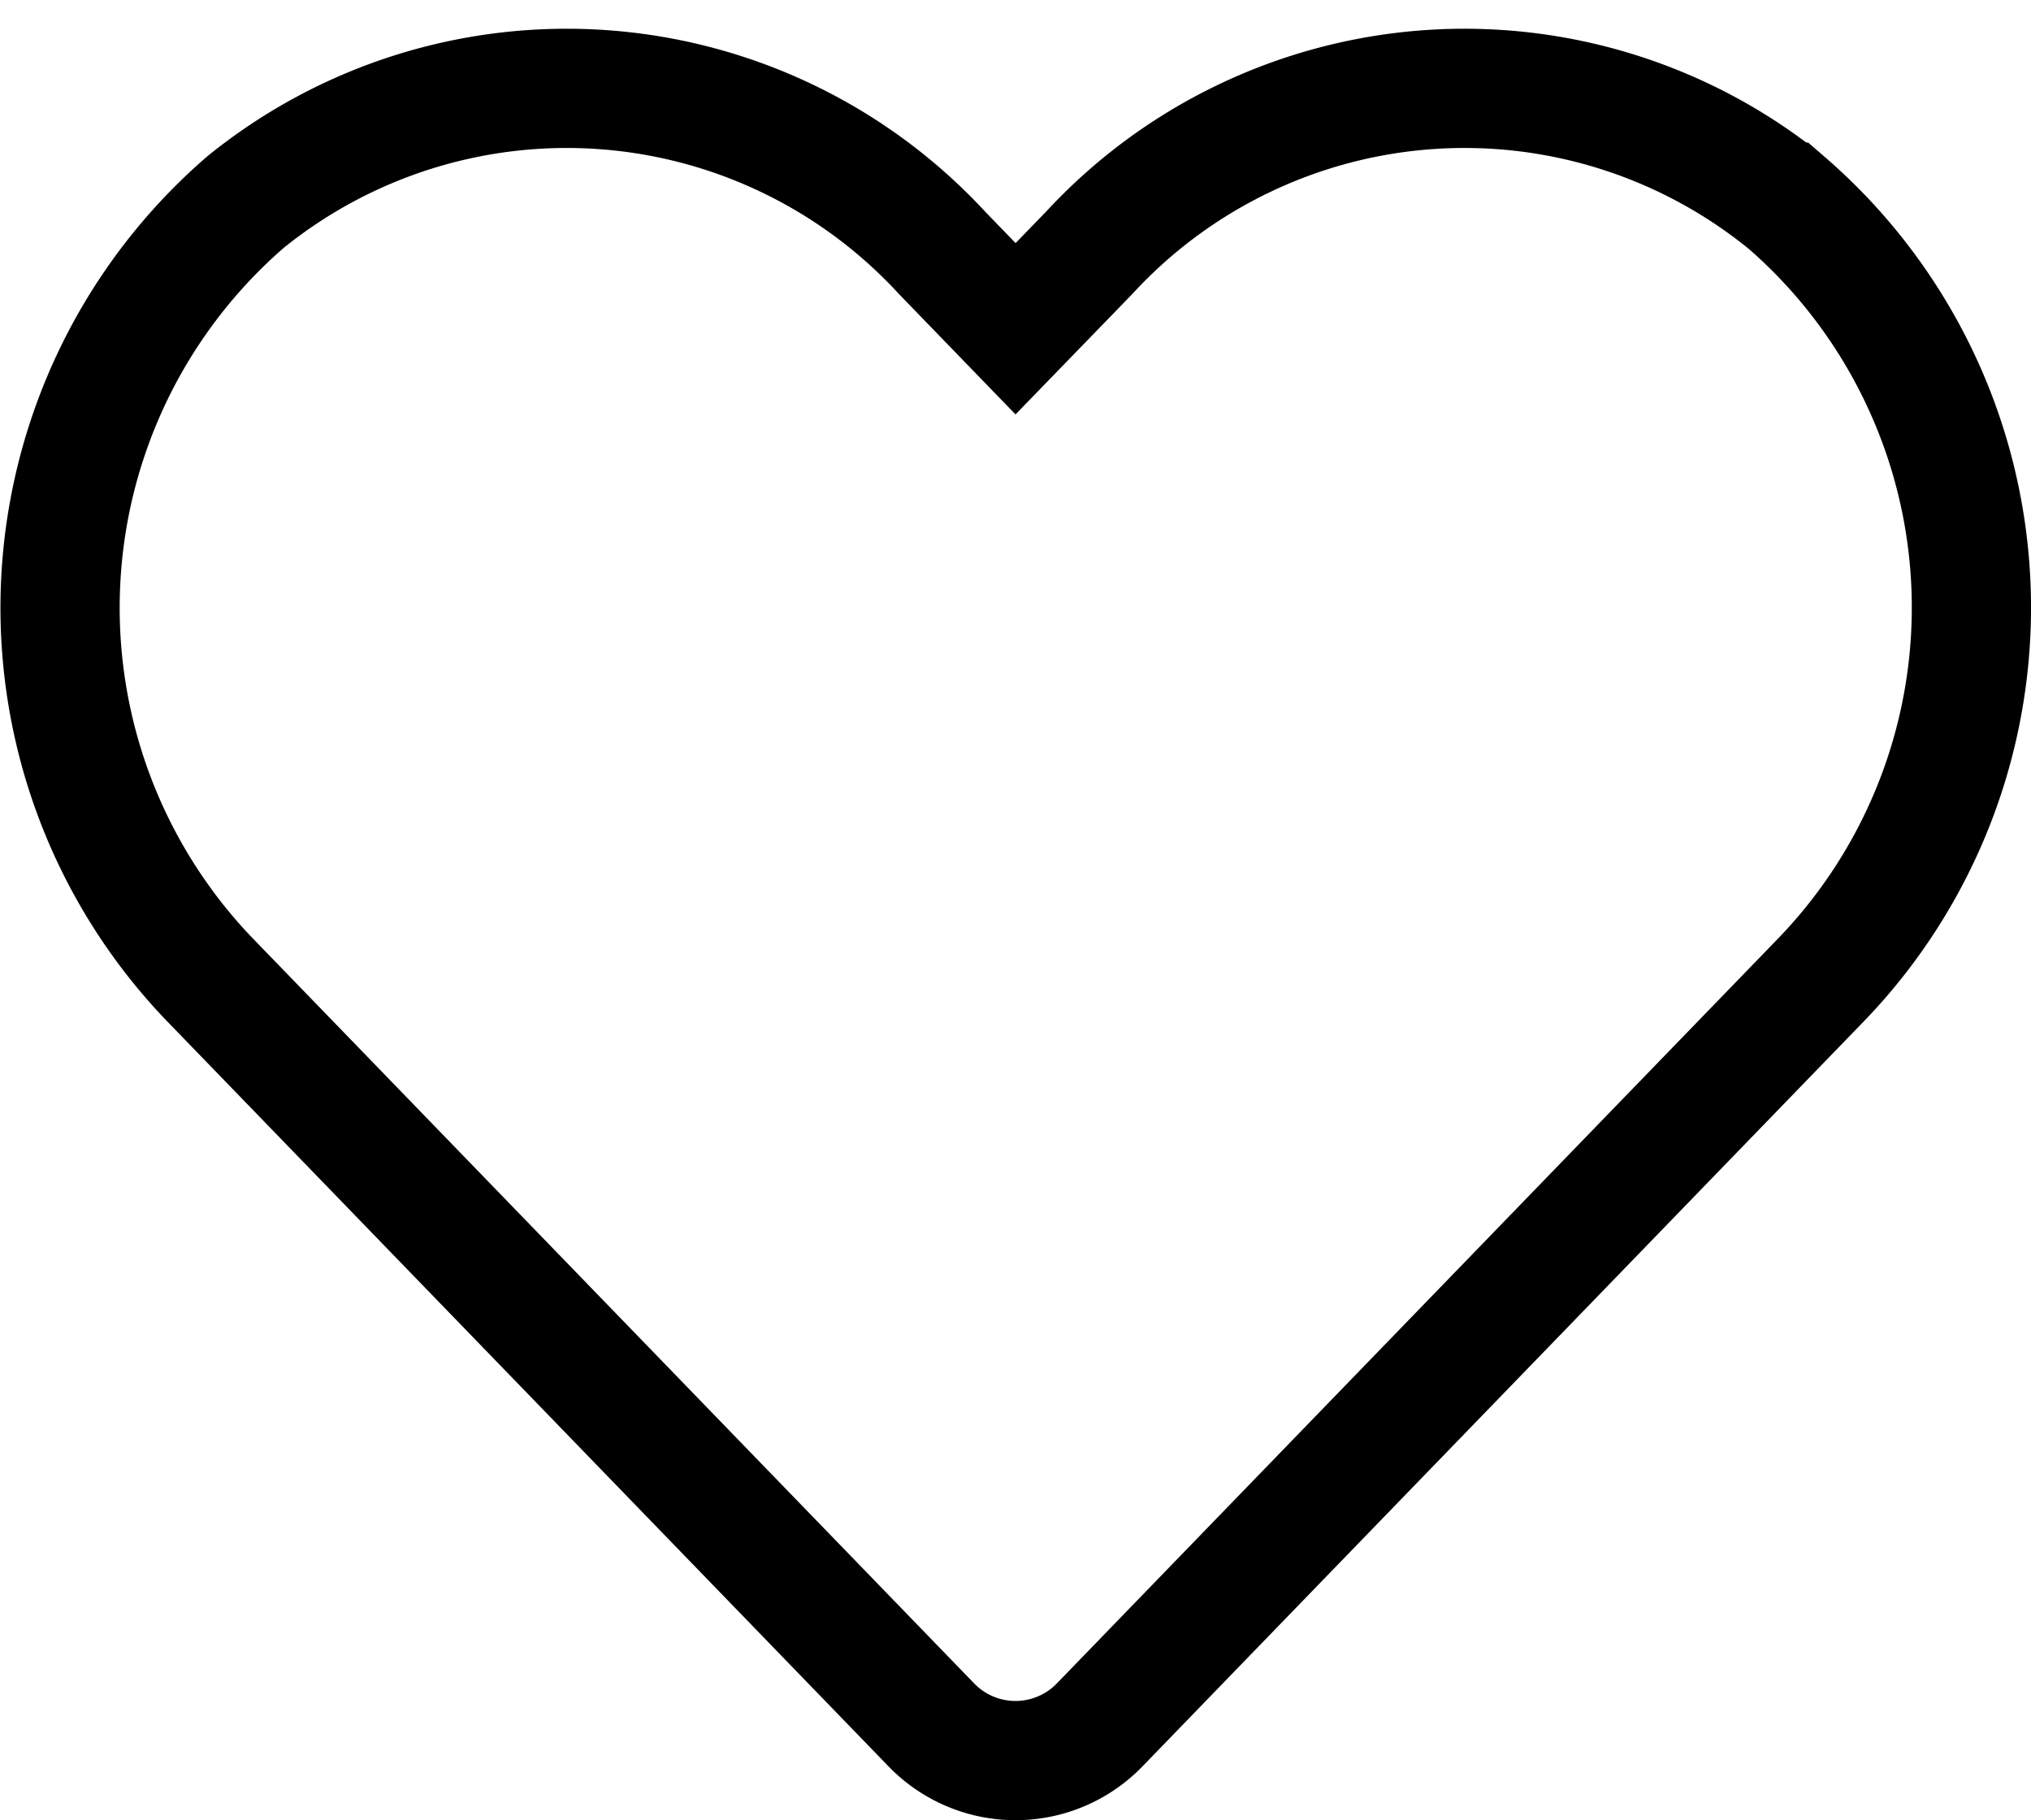 <svg xmlns="http://www.w3.org/2000/svg" width="17.035" height="15.265" viewBox="0 0 17.035 15.265">
  <path id="Icon_awesome-heart" data-name="Icon awesome-heart" d="M14.476,3.207a4.282,4.282,0,0,0-5.843.426l-.617.636L7.4,3.633a4.282,4.282,0,0,0-5.843-.426,4.5,4.5,0,0,0-.31,6.51l6.059,6.257a.982.982,0,0,0,1.419,0l6.059-6.257a4.494,4.494,0,0,0-.307-6.51Z" transform="translate(0.502 -1.512)" fill="none" stroke="#000" stroke-width="1"/>
</svg>
